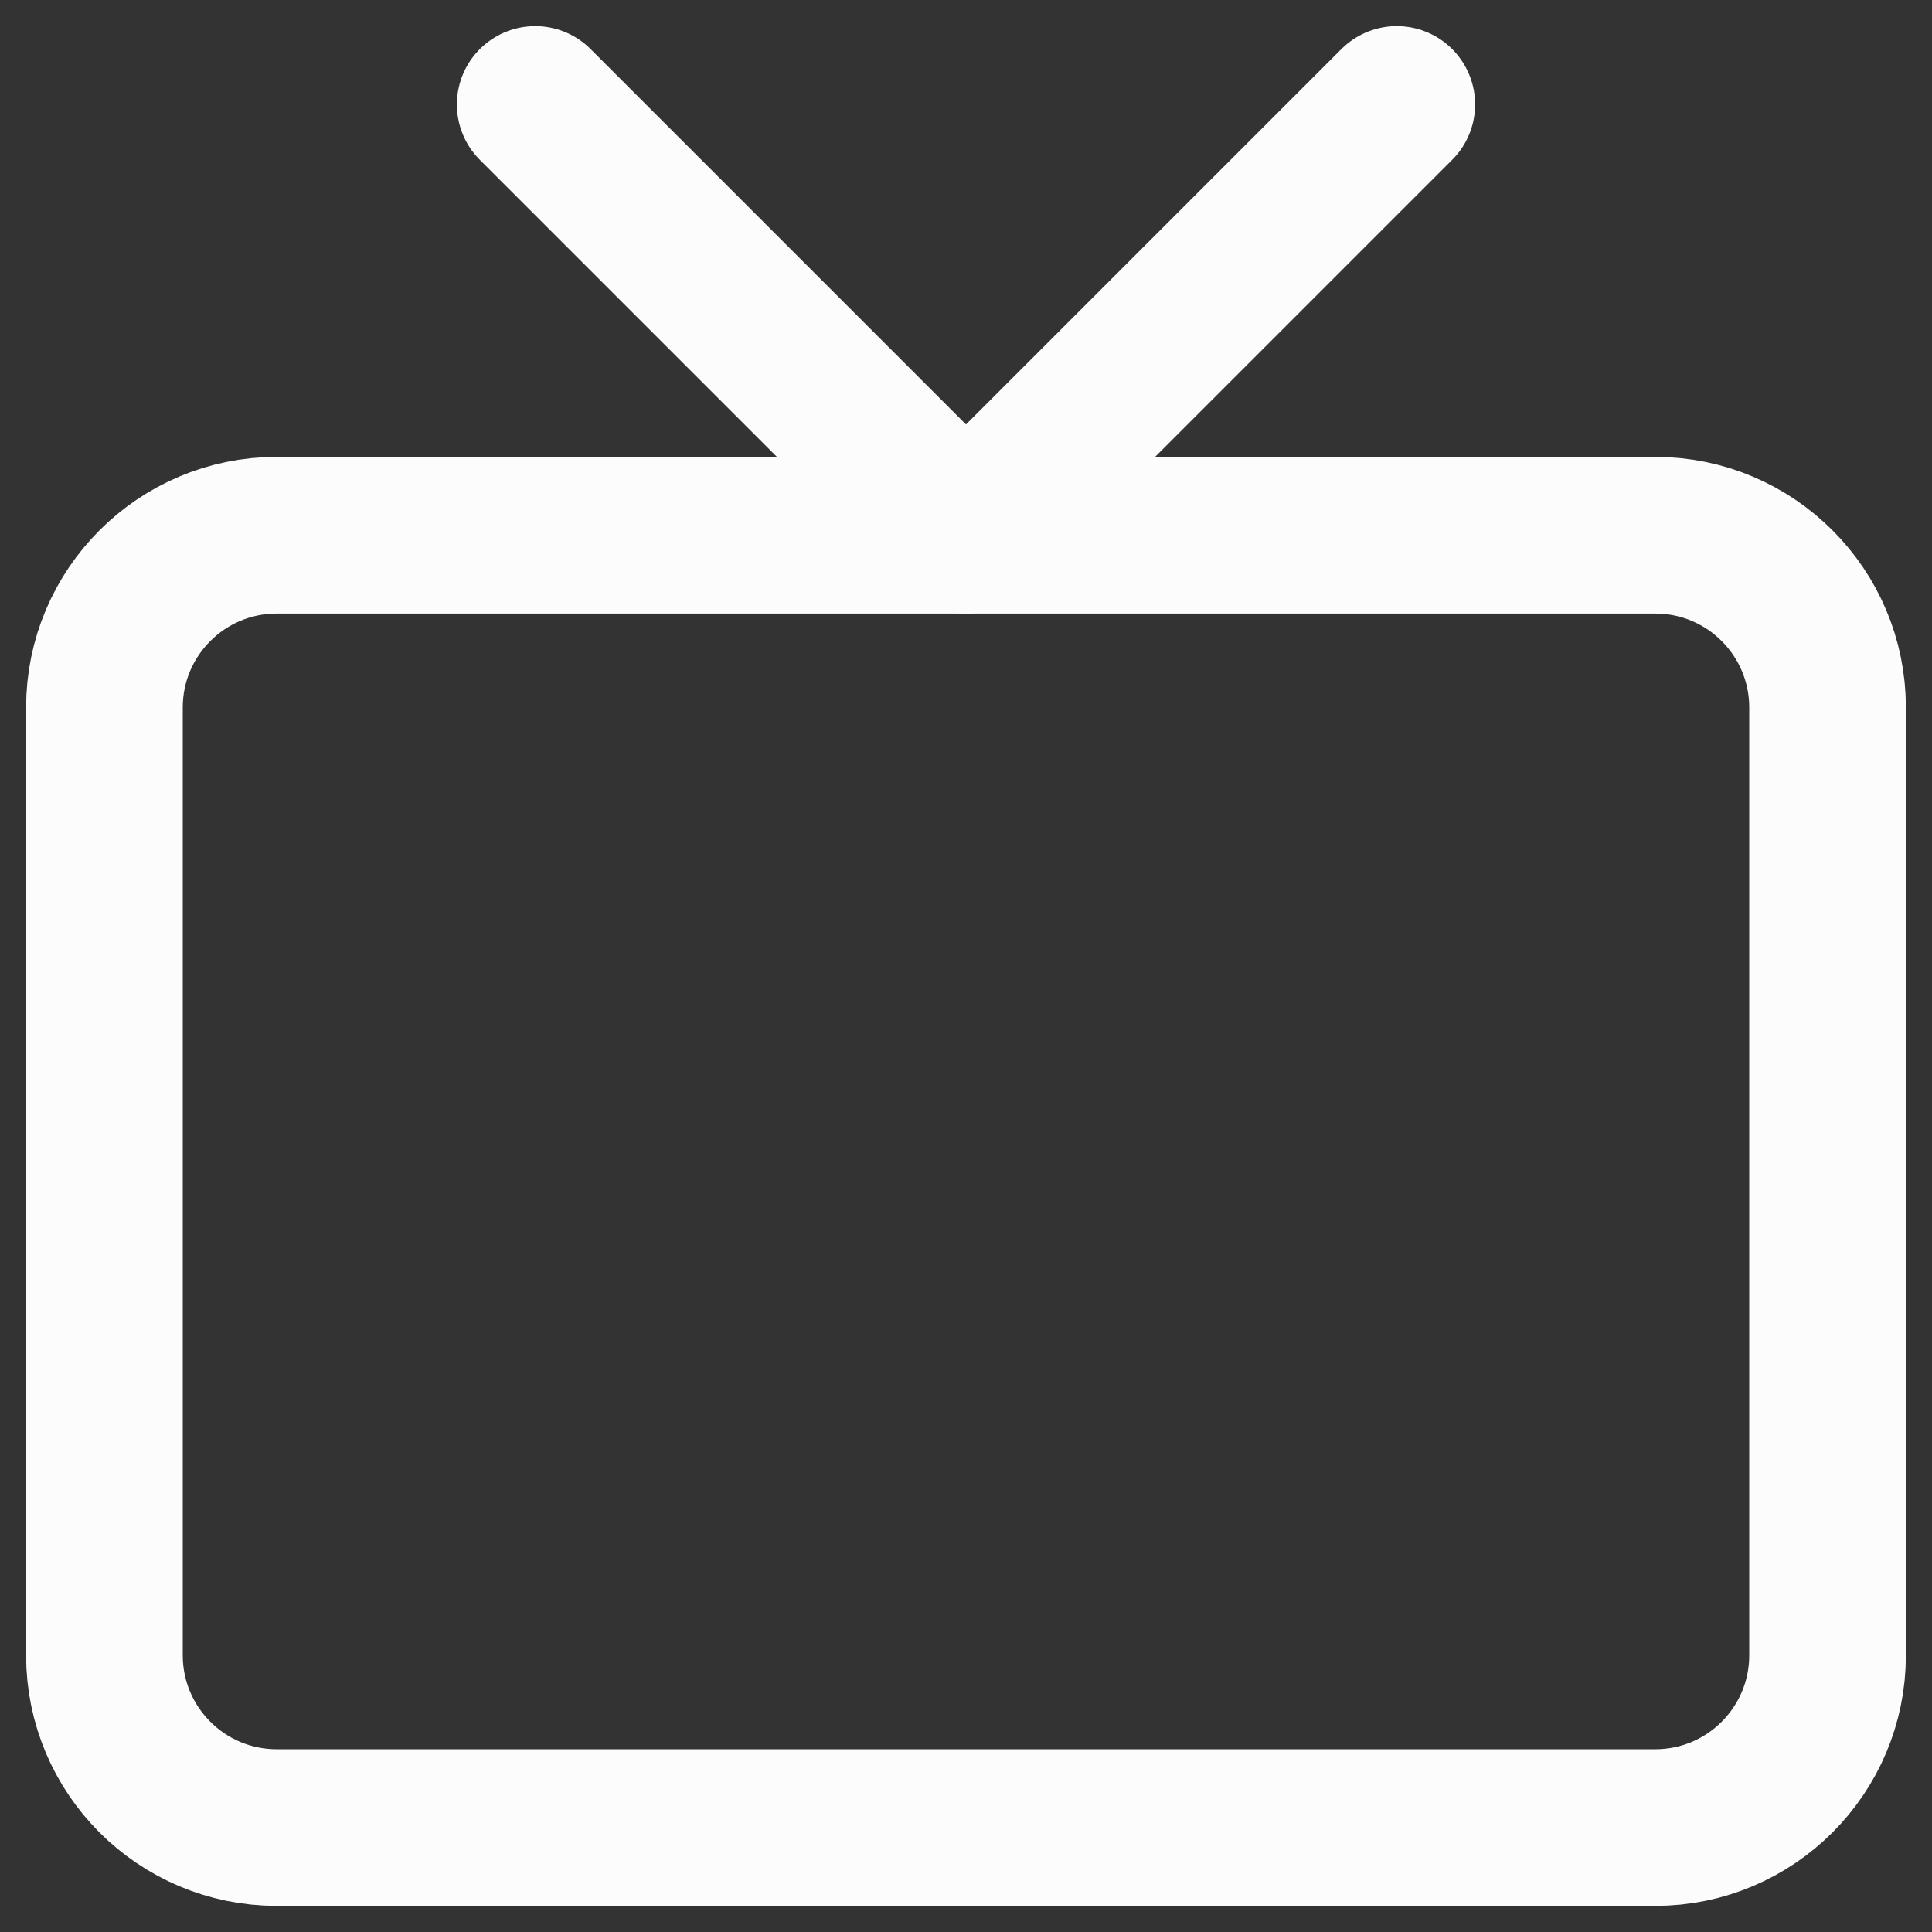 <svg width="37" height="37" viewBox="0 0 37 37" fill="none" xmlns="http://www.w3.org/2000/svg">
<rect x="0" y="0" width="37" height="37" fill="#333333" stroke="none"/>
<path d="M31.7 10.25H5.3C3.477 10.25 2 11.727 2 13.55V31.7C2 33.523 3.477 35 5.3 35H31.7C33.523 35 35 33.523 35 31.7V13.55C35 11.727 33.523 10.25 31.7 10.25Z" stroke="#FCFCFC" stroke-width="3" stroke-linecap="round" stroke-linejoin="round"/>
<path d="M26.75 2L18.5 10.25L10.25 2" stroke="#FCFCFC" stroke-width="3" stroke-linecap="round" stroke-linejoin="round"/>
</svg>
